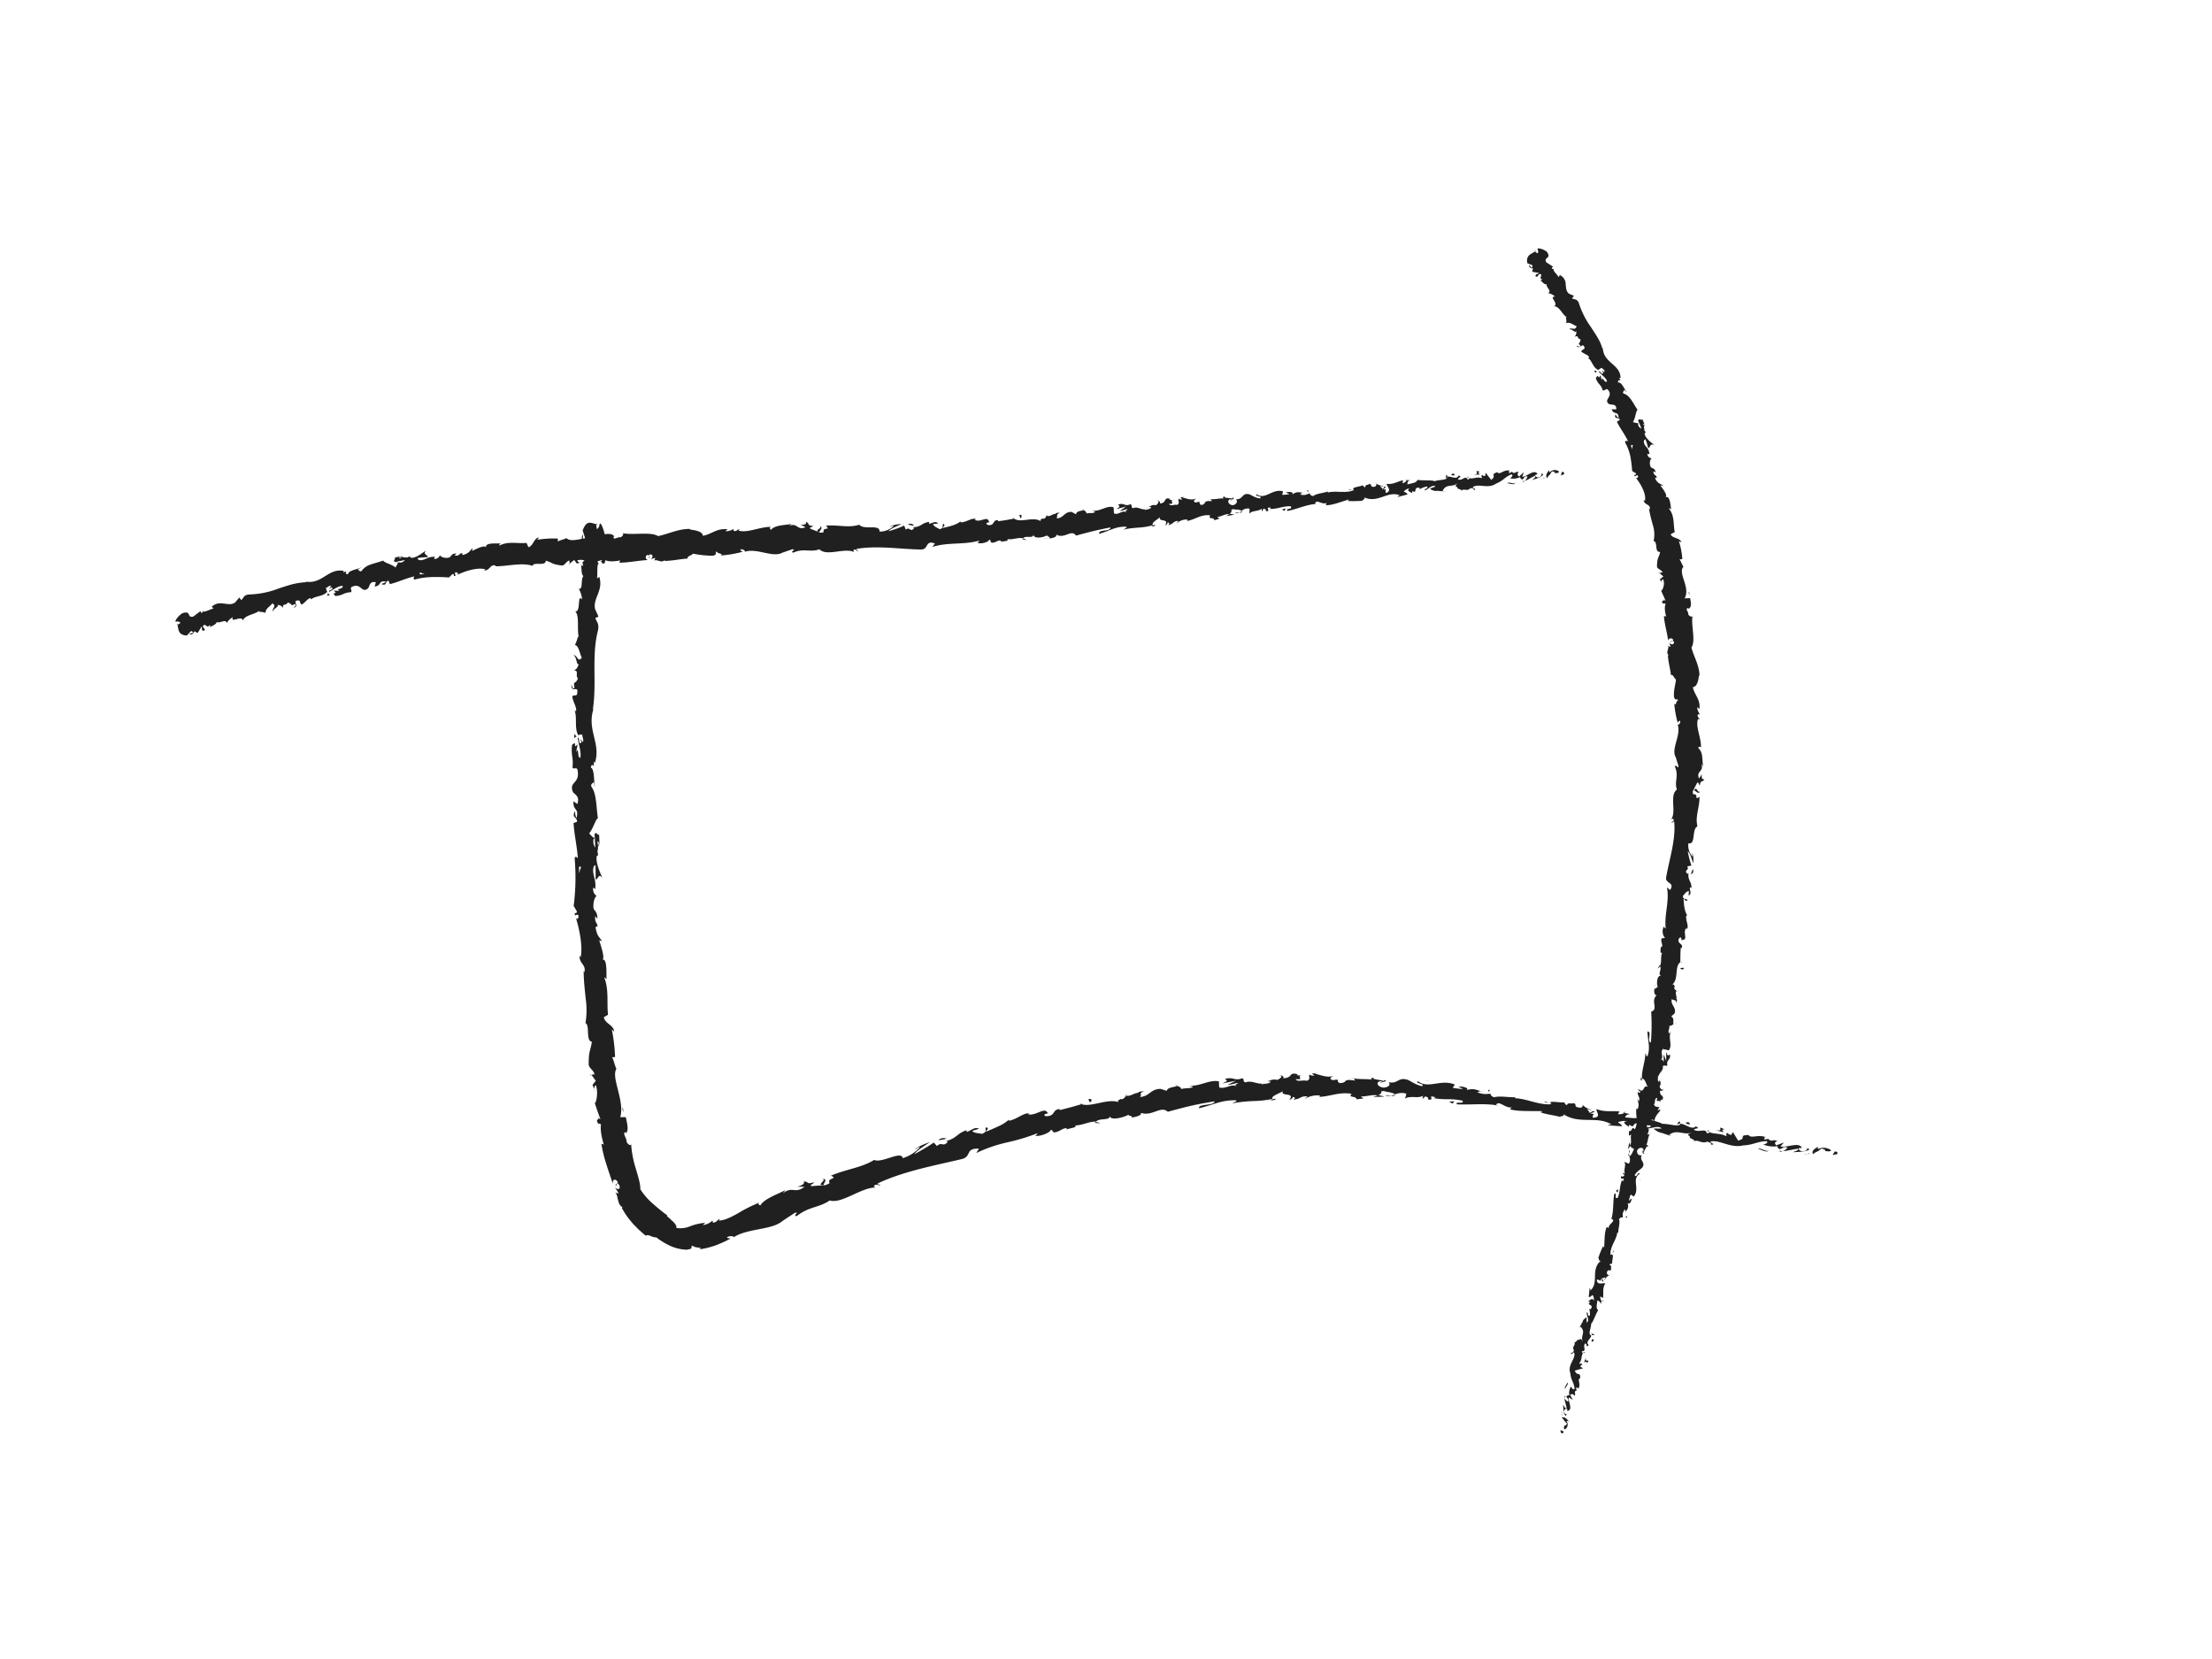 <svg id="Layer_1" data-name="Layer 1" xmlns="http://www.w3.org/2000/svg" viewBox="0 0 640 480"><defs><style>.cls-1{fill:#202020;}</style></defs><path class="cls-1" d="M451.62,414.55c.24.22.83.18.78-.34l-.93-.49Z"/><path class="cls-1" d="M453.91,411.33c-.4-.67-1.15-1.48-2.1-1.22.86.73.45.83,1.49,1.62a.63.63,0,0,1-.78.72c.22.22-.33.78.25,1.13a1.65,1.65,0,0,0,.49-2.38C453.5,411,453.73,411.26,453.91,411.33Z"/><path class="cls-1" d="M466.52,362.62l-.2.28A.72.72,0,0,0,466.52,362.62Z"/><path class="cls-1" d="M475.3,332.61c0,.23,0,.36.12.39C475.41,332.77,475.4,332.58,475.3,332.61Z"/><path class="cls-1" d="M477.66,327.68a1.92,1.92,0,0,0-.14.29C477.63,327.87,477.71,327.77,477.66,327.68Z"/><path class="cls-1" d="M466.52,362.62l.53-.72C466.75,361.76,466.7,362.25,466.52,362.62Z"/><path class="cls-1" d="M452.59,404.05a1.08,1.08,0,0,0,.18.5,3.25,3.25,0,0,1,0-.44Z"/><path class="cls-1" d="M463.68,376.08l-.06.25a2.07,2.07,0,0,0,.34.3Z"/><path class="cls-1" d="M461.26,386.31c.09-.22-.71-.5-1.05-.67a.87.87,0,0,1,.45.64A1.84,1.84,0,0,0,461.26,386.31Z"/><path class="cls-1" d="M456.38,402.3l.06.32C456.42,402.53,456.41,402.4,456.38,402.3Z"/><path class="cls-1" d="M465.82,368.85a.77.77,0,0,0,.31,0A.55.55,0,0,0,465.82,368.85Z"/><path class="cls-1" d="M447.79,84.84l.12-.08C447.81,84.75,447.75,84.77,447.79,84.84Z"/><path class="cls-1" d="M444,72.6l.14.11c.13-.08.27-.17.39-.26Z"/><path class="cls-1" d="M481,318.36l0,0C481,318.68,481,318.53,481,318.36Z"/><path class="cls-1" d="M491.93,228.87c-.77,1-.95-1.68-1.8-.17C490.46,228.57,491.42,230.14,491.93,228.87Z"/><path class="cls-1" d="M452.75,403.8a3.21,3.21,0,0,1,.07-.43A1.11,1.11,0,0,0,452.75,403.8Z"/><path class="cls-1" d="M490.13,228.7h0l-.08.16Z"/><path class="cls-1" d="M485,296.07a1,1,0,0,0-.41.17A.75.75,0,0,0,485,296.07Z"/><path class="cls-1" d="M480.52,312.37l.2-.39A1.31,1.31,0,0,0,480.52,312.37Z"/><path class="cls-1" d="M485.26,287.25c.1-.21.23-.27.17-.59l-.12.07C485.41,286.86,485.44,287,485.26,287.25Z"/><path class="cls-1" d="M486.64,278.26a1.43,1.43,0,0,0-.2.14v.29Z"/><path class="cls-1" d="M461.63,107.93a2.77,2.77,0,0,1,.5-.7C461.65,107.62,460.88,106.54,461.63,107.93Z"/><path class="cls-1" d="M453.06,404.13c-.2-.09-.29-.18-.31-.33,0,.11,0,.21,0,.31A.37.37,0,0,0,453.06,404.13Z"/><path class="cls-1" d="M478.75,285.83l.35-1.39A8.52,8.52,0,0,0,478.75,285.83Z"/><path class="cls-1" d="M480.83,168.68l-.15-.3A.33.33,0,0,0,480.83,168.68Z"/><path class="cls-1" d="M479.62,280.24a2.14,2.14,0,0,0,.7-.71.76.76,0,0,0-.2-.2Z"/><path class="cls-1" d="M462.13,107.23Z"/><path class="cls-1" d="M456.08,99.92c.64,1.17,1.26,0,2,0,1.07,1.25-.35,1-.58,1.78.77.72,2,.94,2.29,1.63-.14.14-.13.3-.41.25,1.25.55,1.43,2.8,3,3.42a.64.64,0,0,1-.18.27,3.6,3.6,0,0,1,1.28-.85c.29.54,1.14.71.59,1.24-.15-.35-.43-.25-.71-.31l.57.44c-.69,1-.71-.63-1.4-.29.85,1,2.27,1.89,2.43,2.87-.84.61-1.3-1.84-1.56-.32l-.3-1.48c-.95,1.7-.29-.85-1.38.82.56,1.85,1.46,1.68,2,3.56.68.17.71-.48,1.39-.31,2,2.11-1.5,3,.53,4.31.83.21,2.1-.1,2,1.48H466.3c.63,1.75,1.95.35,2,2.44-.56-.15-.93-1.21-.95-.9-.34,1.51,1,.58,1.35,1.48l-.88.56c.83,1.81,2.28,3.6,3.21,5.62-.32,0-.75-.26-.87.33a14.52,14.52,0,0,1,1.54,4,37.78,37.78,0,0,1,.53,4.31l1.14.71c.06.23-.25.54-.49.35,0,1.09.55-.12,1,.26.24.55-.25.9-.61.62,1.26,1.53,3.13,4.56,2.66,6.71l-.35-.29c0,1.55,2.17,1.18,1.73,2.76l-.22-.22a47.47,47.47,0,0,0,1.17,4.88,8.9,8.9,0,0,1,.18,4.5c1.34.19.12,3.3,1.9,3.14-.47,2-.89,1.56-.92,4.25.05.71,1.27.83,1.6,1.66l-.91.19,1.15,1-1,.82.37.77c0-.33.29-.76.56-.76.63,1.2-.11,3.19-.57,3.3l1.28,2.86c-.38,0-.59-.49-.9-.85,1.21,1.45-.91.43.19,1.76.18-.23.57,0,.76,0-.45.81-.25,2.48.14,3.68l-.66-.15c.12,2.24.91,4.64,1.22,7.14a.77.77,0,0,1,1.5-.12l-.93.4c.66.41.27-.81,1.13.09,0,1-1,.75-1.42.24l.44,1.11c-.28.1-.46-.16-.83-.19.64.41-.8,2.07.31,2.63l-.29.1c.22,2.5.66,3.61.89,5.65.85,0,.73.78,1.47,1.34-.17,1.54-.75,3.25-.58,5.06.49,1.26.73.34,1.27.89-.77.13-.6,1.94-1.2,1a29.36,29.36,0,0,0,1,5.52c.31-.31.44-.66.71-.49.13.5-.3,1.15-.67,1.09l-.09-.13c1.22,3.09-2.09,7.21-.44,9.65l-.08-.14.8,2.57c-.14,1.18-.56-.71-1.05.16,1.25,2.77-.24,4.36.59,6.65-2.24,1.7-.08,6.26-1.61,8.58l.54-.12c.49.64-.34.73-.48,1.18.42,0,.51-.65.78-.25.46,5.24-1.42,10.7-2.34,16-.33,1.92,2.64,1.35,1.14,3.69l-.92-.79c.82,4-.86,8-.33,12-.2-.25-.5-.3-.45-.67-.81.72-.4,3,.18,3.08-.14.59-.54.07-.89.4-.53.75.64,2.15-.13,2.49-.12.06-.2-.26-.23-.41.27.57-.43,2.45.47,2-.58,1.39,0,2.81-.68,3.88.8.88-.81,2.39.45,2.83-1.32-.31-1.47,2.34-1,3.35-.36-.37-.55.72-1,.27-.15,1-.05,2,.66,2-1.9,1.63.63,4.05-1.6,4.76a64.32,64.32,0,0,1-.08,8.93c-1.3-.35.44-3.07-1-3.21.07,2.71.89,4.44.06,7-.32.64-.5-.49-.68-.76,0,2.71-1.17,5-.93,7.46-.12,0-.2-.31-.25-.57-.06.47-.42,1,.19,1.1l-.07-.48c1-.54,1.44,2.21,1.87,2.39-1.55-1.15-.94,2.19-2.84.48,0,.32.24.76.66.78-.22.42-.48.51-.84,0,0,1.7.73,1.27.39,2.74-.29-.07-.34-.39-.64-.62a3.18,3.18,0,0,1,.25,2.94c-.16-.11-.42,0-.33-.39-.42,2.15.66,4-.47,6.22-1.09-1-.61.69-1.73.55l0,1.34.65-.38c-.29,1.1.27,2.28-.34,3.13l-.24-.93-.32,2.12.71-1.07c.28,1.26,1.41.23.73,1.62,0-.32-.3,1.1-1.09,1.51h0a2.18,2.18,0,0,1-.06,2c-.4.12-1.15-.49-1.42-.41.77.77-.43,2.64.35,3.57a1.1,1.1,0,0,0-.87-.4l.62.64c-.37.45-.51.49-.94.29-.54,1.49,1.51-.12.42,1.54,0-.16-.14-.12-.17-.45-.81,1.74-.5,3.65-1.33,5.23-1.22.19.14-1.54-.93-1.22-.47,2.46-.09,5.36-1,7.62l.25-.4c1.44.76-1.25,1.53-.86,2.92,0-.33-.74-.62-.59-.5-.7,1.53-.55,3.38-.75,5.95l-.31-.42a24.48,24.48,0,0,0-1.36,3.41c.31.41.08,1,.75.78-3.11,2.54-.45,6.34-3.07,8.64.09-.34-.13-.89-.2-.63l-.27,2.49c.72,0,.49-.2,1.14-.57a2.19,2.19,0,0,1,.29,1.76c-.16-1.2-1.07-.28-1.57.09.23,0,.41.2.63.21-1.52.94,1.3.56.05,2.06l-.33-.18c0,.68.33,1.39.06,2.05-.85.09-.19-.77-.82-1-.21,1,1,2.29,0,3-.11-.47,0-1.06-.08-1.53-1.15.73-.95.9-1.27,1.58l0-.06-.82,1.54.35-.36c1.73,1.71-.22,2.58.73,4.53-.89-1.89-.67-.44-1.52-.76-.35.36-.77.94-1,.7.53.94-.87,1.17-.06,2.51-.3,0-.21.83-.89.5,0,1.07.55-.13.89,0,.64,1.78-2,3.44-1.09,6,.17,2.06,1.06,2.61,1.23,4.5-.57.53-1-.69-1-.69a3.29,3.29,0,0,0-.49,2.65c-.22-.23-.47-.07-.84.16-.06.76.95.67.37,1.59a4.06,4.06,0,0,1-1-.94c.13.93.53,1.89.65,2.85-.55.16-.68-.67-1-1,.07,1.07,0,2.75.79,3.18l.39-.62c0,.38-.72.09-.82-.2-.49-1,.47-1.24.77-1.24l.08.68c1.81-.4.13-2.65.46-3.95l1.13.75-.78-1.51c.37-.23,1.09-.3,1.16.37.77-.82-.29-.9.53-1.58.12-.07.17,0,.21.07l-.21-1c.23.23.9,0,.62.53,1-1.49-.43-2.79.62-3.22l0,.15c0-2.34-.86-.4-1.58-2.3l2.44-.69-.85-.41c.08-.22.25-.67.59-.51-.43-1-.42.07-.9-.55,1.06-.94.29-3.17,1.77-3.1-.59-.56-.75.95-1-.35,1.6,0,.05-1.43,1-2.29.71.49.07,1.36,1,.5-1.19-.92.76-1.9.7-2.81-1.06-.3,0-2,0-3.48.33.17,1.24-2.55,2-3.78l.17.08c-1-.53-.45-1.85-.41-2.9a1.22,1.22,0,0,1,1,1.06l.24-.93a1.54,1.54,0,0,1-.35-1.29l.74.44c.28-1.25-.27-2.76.69-4.22-.72-.29-2.41.72-2.45-1.11.42.05,1.12.17,1.17.66,0-.16-.19-.61.06-.86l.49.86c.49-.65-.46-.53-.24-1.1.57.17.53-.32,1-.11,0,.16-.38.44-.22.73a2.79,2.79,0,0,1,1.35-1.48c-.34,0-.77-.21-.71-.71.3-1.26.8-.24,1.29-.88-.31-.41.32-1.09-.53-1.35.11-.36.53-.32.79-.4-.19-.75.74-3-.37-2.56l-.11.15s0-.08,0-.12h0c-.26-2.35,1.72-4.25,1.94-6.44l.28.08c0-1.34.59-2.84.23-3.9.11-.37.77-.73,1.06-.48.06-1-.23-1.21.62-2.46.23,1.1.54-.21.09,1.09.6-1.18,1.13-1.33.72-2.89.61.66,1.19-.68,1.13-1.33l-.76.73a6.91,6.91,0,0,1,.52-1.84l.88.59c1.87-2.24-.74-5.15,1.74-6.57-.49-.86-.84,1.26-1.47.44.44-1.14,2.16-2,2.26-2.37.95-1.48-1-1.88-.22-3.47-.4.13-1.37.09-1.37-1.25.43-1.15,1.82-1.08,1.9-.27,0,.29-.19.4-.3.36,0,.41.05.95.54.58l-.31-.24c.51-.5.89-2.14,1.36-1.61-.11-1-.47-.53-.82.09.88-1.39.6-2.37,1.33-3.85-.26.2-.72.33-.66.08,1-2.19-.4-1.17-.17-2.76.73-.76,1.18.62,1.11-1.05.58-.88,1,0,1.16.46-.33-1.59,1.07-2.57,1.38-3.36l.1.82a3.25,3.25,0,0,1,.13-1.24l-.8.27c.23-.41.32-.79.6-.71-.35-.57-1.23.08-1.65-1,.49-.51,0-1.88,1-1.88-.72,1.79,1,0,.77,1.61a1.89,1.89,0,0,1,.27-1.11c.12-.05.18.1.2.23,1.22-1.6-.86-1.05-.42-2.89.46.35,1.08-.21,1-.54-.17.75-.94.17-1.19-.6.66-1.1,0-1.35.15-2l-.34.66c-.47-.35-.27-.93-.26-1.79.42,0,.12.81.36.56-.72-1.11,1.39-1.88,1-3.29.48-.52,1,.15,1.34-.32-.39-1.58,1-1.42.77-3.05-.79.3-.63.41-1.11-.79v2.58l-.7-1.8c-.16.75.13,1.67-.08,2.1-.42-.88-.26-.76-.92-.52,1.26-.81-.21-2.15.74-3.2l1.73.38c1.14-1.63-.28-3.34.59-5.58l-.44.69c-.63-.44.17-1.45,0-2.25.57.17.87-.26,1.29-.51-.43,0,.34-1.7-.79-2.12l1-.9c.64-1.83-1.28-2.43-.78-4.2.54.65,1.09-.1,1.35,1.19.1-.61.3-1.13-.11-1.21.43-.29-.51-1.8.13-2.27-.21-.29-.81-.47-.66-1.14a.35.35,0,0,1,.29,0c-.29,0-.22-1.12-1-.63,2.13-1.57.64-5.21,2.46-6.6,0-1.35,0-3,.14-4.17.16.1.29,0,.2.26.77-1.59-1.55-1.24-.69-3,1.07-.84.39,1.06.82.51,2,0,0-2.31,1.3-3.44l.08.32c.77-.9-.43-2.46-.13-4a.35.35,0,0,0,.29,0c-.87-1.2-1-3.29-1.08-4.84.71.55.33.74,1.13.53,0-.7-1.25.07-1.34-1.32.46-.4.92-1.35,1.75-1.4l-.08,1.29c1.13-.55.13-1.67.38-2.34l.45.14c0-2-1.12-2.13-.86-4.26l-.37.19c-1.07-1.26.73-.92,0-2.15l1.21-.25a26.33,26.33,0,0,1-1.06-4.17c.83.84,1.16,2.48,1.59,3.52.07-.76.12-2.6-.44-3,.09.31.35.72.15,1a4.92,4.92,0,0,1-1.12-3.78c1.14.21,1.35-.77,1.5-1.93s.21-2.49,1.13-3c-.73-2.74.6-5.34.6-8.5-1.82,1.06,0-.92-1.88-.78-.1-.73-.07-1,.05-1.07l1.12-2.2c.54-.52.4.71.81.65.16-1.61.79-.67,1.29-1.73-.66.21-.94-.57-.67-1.48l-.87,1.28c-.94-2.26,1.57-1.93.63-4.21l.57.72c-.17-.58-.14-1.66-.28-2.73a4,4,0,0,0-1.21-2.7c.21-.2.7-.48.85,0,.16-2.8-1.7-6.15-.83-8.33l.45.19c-.13-.51-.88-.87-.46-1.53.18,0,.46.19.47-.06-.17-.26-.86-1.34-.64-2l.54.56c.44-2.74-1.45-4.1-1.88-6.34,1.3-.07,1.66-2.24,1.75-3.32l.19,0c-.12-3.18-1.58-5.27-2.35-8.12,1.32-2-.13-6.18.31-9.18-.18.48-1,.06-1.22-.43.17-.72-1.15-1.75.06-1.81v.24c1.1-.67.64-2,.48-3.13l-1.6.06c1.8-3.2-2.09-7.28-.32-9.18-.5-.61-.63-1.47-1.18-2.06l.84-.13a21.33,21.33,0,0,0-1-5.18l.7.35c-.23-1.34-2.75-1.15-3.06-2.34l1.16-.64c-.46-2.29,0-4.85-1.72-6.82a.65.65,0,0,1,.71.32c-.25-1.07-.25-4.36-1.83-3.52,1.08-.32-.49-2.38-1.32-3.45l.86,0c-1.34-.73-1.63-.67-2.35-2,0-.36.55-.48.48,0,.07-1.24-1-.64-1-2.13l.67.35c-.29-1.17-.54-1-1.33-1.44-.55-.62-.48-2.25.19-2.65a1.35,1.35,0,0,1-1.28-1.2.48.48,0,0,1,.61.11,3.44,3.44,0,0,0-.93-2.25,2.15,2.15,0,0,1-.66-1.85.64.64,0,0,0,.39-.39,17.59,17.59,0,0,1,.84,2.66c.73-.25.4-1.52,1.77-.89-.91-.8-2.72-2.06-2.81-3.37a1.27,1.27,0,0,1,.19-.25l.13.1a1.07,1.07,0,0,0-.4-.71,3.65,3.65,0,0,0-.14-1.07c.55-.37-.19-1.53-.39-2.15-.77.35-.93-.49-1.31.5,0-.11.14.08.32.47a.72.72,0,0,0,.17.23h-.08c.17.39.38.9.61,1.49-.58-.33-1.1-.71-.91-1.54-.62-.12-1.27-.26-1.58-.36.8-1.25.79-3.09,1.35-3.57-1.22-1.65-2.13-4.19-4.07-4.7-.41-.43.16-.77.31-1.06.27.23.4.6.68.67-.82-.87-1.46-3-2.57-2.79-.11-1.5,1.25.3.3-1.4l.42.1c0-2.1-1.38-3.2-2.67-4.36s-2.53-2.36-2.46-4.78c0,.32,0,.48-.12.62a12.63,12.63,0,0,0-1.49-3.36c-.62-1.06-1.32-2.09-2-3.13a23.62,23.62,0,0,1-3.28-6.59c-.47-1.31-1.15-1.06-2.05-1.45l.6-.74L454,85c-.86-.62-.87-1.65-1-2.7a2.9,2.9,0,0,0-1.71-2.72l-.3.62c-.45-.8-2-2.1-1.36-2.39-.14,0-.69.13-.64-.34l.36-.31-2-1.3c-.77-1.6,1.66-.92.21-3-.71-.65-2.69-1.31-2.73-.82.21.32.35,1,0,1.27l-.7-.53c-1.19.74-2.69,1.12-2.23,3.37l1.53.63-.26.78-.75-.94c-.1.94.6.94,1.2,1.1a1.18,1.18,0,0,0-.24.93l1.91.33c-.34.46-1.24.14-.93,1.07.9.16.61-1.23,1.59-.6-.1.93-.64,1.07.28,1.4a.59.59,0,0,1-.83.14c.78.32,1.28,1.41,2.11,1.27-.11.52.31,1,.57,1.4s.42.82-.15,1.17a3.59,3.59,0,0,1,2,1c-2-.13,1.26,2.12-.33,2.78,1.68,0,2.28,2.34,3.81,3.24-.15,0-.44,0-.45-.2a3.89,3.89,0,0,1,.21,1.88c1.07-.52,2,.55,3,.83-.43,1.53-1.51.13-2.28,1,.79-.53,1.75,1.16,2.25.44-.19,1.07.06.79-.57,1.65,1.35-.6.6.55,1.72.7,0,1.4-1.05.94,0,1.87C457.11,100.68,456.08,99.92,456.08,99.92Zm15.22,27.57h0l-.27-.6Zm.93,2.5a11,11,0,0,0-.37-1.1c.24-.18.56-.19.64.07C472.27,128.89,472.32,129.53,472.23,130Zm3.53-7.35c.26.36.15.56,0,.67a6.43,6.43,0,0,0-.35-.67h-.12A1.17,1.17,0,0,1,475.76,122.64Z"/><path class="cls-1" d="M474.46,122.3s-.09-.07-.12-.14a2.12,2.12,0,0,0-.09.31l.3,0Z"/><path class="cls-1" d="M466.29,363l0-.05a.28.28,0,0,1-.15.08Z"/><polygon class="cls-1" points="479.93 165.84 480.14 165.8 479.92 165.6 479.93 165.84"/><path class="cls-1" d="M459.61,376.49a.4.4,0,0,0-.26.14A.6.6,0,0,0,459.61,376.49Z"/><path class="cls-1" d="M457.85,382.67l-.51.81A4.52,4.52,0,0,0,457.85,382.67Z"/><path class="cls-1" d="M456.29,387.38a1.26,1.26,0,0,0,.34.18h0Z"/><path class="cls-1" d="M474.94,311.51a.61.61,0,0,0,0-.19C474.87,310.85,474.87,311.16,474.94,311.51Z"/><path class="cls-1" d="M471.5,334.52a4.25,4.25,0,0,1-.2-.82C471.13,334.08,471,334.39,471.5,334.52Z"/><path class="cls-1" d="M478.71,286h0l0-.15Z"/><path class="cls-1" d="M471.58,332.66a1.44,1.44,0,0,0-.28,1A2.13,2.13,0,0,0,471.58,332.66Z"/><path class="cls-1" d="M451.82,408.42l-.07.24a.25.25,0,0,1,.13,0Z"/><path class="cls-1" d="M451.88,408.7l.06.28C452,408.86,452,408.76,451.88,408.7Z"/><path class="cls-1" d="M452.06,409.57l-.12-.59C451.9,409.17,451.84,409.41,452.06,409.57Z"/><path class="cls-1" d="M453.28,402l-.29-.13A.72.72,0,0,0,453.28,402Z"/><path class="cls-1" d="M453.54,400c-.15.46-.85,1.06-.78,1.75l.23.11C452.6,401.48,454,400.55,453.54,400Z"/><path class="cls-1" d="M458.9,392.66l-.59,1.56c.38-.22.89-.49.81.25C460.51,392.65,458.31,394.74,458.9,392.66Z"/><path class="cls-1" d="M460.49,387.77c-.06.9.46.1.63.19C461,387.34,460.92,387.19,460.49,387.77Z"/><path class="cls-1" d="M470.07,352l.72.3C470.86,351.56,470.5,352.17,470.07,352Z"/><polygon class="cls-1" points="468.15 344.06 467.51 344.57 468.11 345.07 468.15 344.06"/><polygon class="cls-1" points="474.53 341.44 474.56 341.76 474.58 340.58 474.53 341.44"/><path class="cls-1" d="M487.14,280l-1,.07C486.27,280.52,487.31,280.77,487.14,280Z"/><path class="cls-1" d="M489.31,252.94a1,1,0,0,0,.43-1.49C489.63,252.05,489.21,252.62,489.31,252.94Z"/><polygon class="cls-1" points="488.6 171.61 489 172.1 488.57 171.12 488.6 171.61"/><path class="cls-1" d="M531.5,333.94c.31-.25.17-.84-.65-.77l-.62,1Z"/><path class="cls-1" d="M526.15,331.79c-1,.42-2.14,1.2-1.58,2.15,1-.9,1.21-.49,2.3-1.56.82-.07,1.39.4,1.24.75.3-.24,1.25.29,1.72-.3a3.66,3.66,0,0,0-3.78-.39C525.76,332.21,526.07,332,526.15,331.79Z"/><path class="cls-1" d="M448.16,319.16l.48.2A1.51,1.51,0,0,0,448.16,319.16Z"/><path class="cls-1" d="M399.37,313.25c.38,0,.54-.1.56-.19C399.58,313.11,399.29,313.16,399.37,313.25Z"/><path class="cls-1" d="M391,311.87l.49.08C391.3,311.85,391.11,311.8,391,311.87Z"/><path class="cls-1" d="M448.16,319.16l-1.25-.51C446.77,319,447.54,319,448.16,319.16Z"/><path class="cls-1" d="M515.05,333.28a2.12,2.12,0,0,0,.74-.19c-.23,0-.46,0-.68,0Z"/><path class="cls-1" d="M469.6,321.92l.39.07a2.57,2.57,0,0,0,.4-.35Z"/><path class="cls-1" d="M486,324.47c-.37-.09-.63.72-.83,1.06a1.18,1.18,0,0,1,.9-.44A1.32,1.32,0,0,0,486,324.47Z"/><path class="cls-1" d="M511.7,329.5l.47-.07C512.05,329.46,511.84,329.47,511.7,329.5Z"/><path class="cls-1" d="M457.93,319.76a.75.75,0,0,0-.1-.32A.44.44,0,0,0,457.93,319.76Z"/><path class="cls-1" d="M167.34,170.4c.06,0,.09,0,.15,0S167.35,170.27,167.34,170.4Z"/><path class="cls-1" d="M172.47,151.42l0,.27a3.85,3.85,0,0,0,.47.08Z"/><path class="cls-1" d="M375.54,310.8h.07C376,310.71,375.79,310.73,375.54,310.8Z"/><path class="cls-1" d="M237.85,341.15c1.76.12-2.06,1.85.48,1.75C238,342.68,239.88,340.88,237.85,341.15Z"/><path class="cls-1" d="M514.63,333.13l-.68-.06A2.65,2.65,0,0,0,514.63,333.13Z"/><path class="cls-1" d="M238.33,342.9h0l.26,0Z"/><path class="cls-1" d="M340,313.76a1.13,1.13,0,0,0,.41.33C340.42,314,340.33,313.91,340,313.76Z"/><path class="cls-1" d="M366.53,312.8l-.66-.09A2.51,2.51,0,0,0,366.53,312.8Z"/><path class="cls-1" d="M326.58,316.81a1.64,1.64,0,0,0-1,.08l.16.08A.88.88,0,0,1,326.58,316.81Z"/><path class="cls-1" d="M312.51,319.32a2.68,2.68,0,0,0,.3.12l.43-.14Z"/><path class="cls-1" d="M166.16,213.63a2.25,2.25,0,0,1,.77-.64C166.32,213.19,166.15,211.1,166.16,213.63Z"/><path class="cls-1" d="M515.09,332.81a.56.56,0,0,1-.46.32h.48C515.16,333,515.18,332.89,515.09,332.81Z"/><path class="cls-1" d="M327.05,323.47c-.74.06-1.48.14-2.22.23C325.46,323.67,326.26,323.58,327.05,323.47Z"/><path class="cls-1" d="M172,315.79l-.18-.5A.8.8,0,0,0,172,315.79Z"/><path class="cls-1" d="M318.34,325a3.58,3.58,0,0,0-1.35-.36.75.75,0,0,0-.21.26Z"/><path class="cls-1" d="M166.94,213h0Z"/><path class="cls-1" d="M165.34,198c-.09,2.15,1,1.05,1.68,1.53.23,2.58-.86,1.16-1.45,2,.24,1.61,1.22,2.87,1.14,4.07-.18.08-.25.31-.47,0,.81,1.72-.09,5,1,7a.74.74,0,0,1-.28.25,2.33,2.33,0,0,1,1.52-.27c0,1,.67,1.8-.07,2.15,0-.59-.25-.64-.47-.92l.29,1c-1.06.89-.33-1.38-1.1-1.4.29,2,1.11,4.29.78,5.8-1,.3-.27-3.54-1.21-1.54l.43-2.33c-1.64,1.76.15-1.42-1.61.19-.36,3.08.44,3.46.12,6.53.56.7.84-.22,1.4.48,1,4.37-2.59,3.42-1.26,6.64.67.84,2,1.16,1.28,3.45l-1.15-.78c-.1,3,1.66,1.7.9,4.83-.45-.56-.39-2.35-.53-1.9-.89,2,.67,1.43.67,3l-1,.33c.16,3.18,1,6.67,1.24,10.19-.31-.19-.64-.79-.93,0a64.29,64.29,0,0,1-.28,13.81l.94,1.6c0,.38-.37.72-.56.32-.26,1.69.56.06,1,.85.11.94-.44,1.28-.74.69.93,2.91,2.09,8.29,1.37,11.45l-.31-.58c-.16,2.44,2,2.59,1.39,4.89l-.2-.42c0,2.63.32,5.38.59,8a23.33,23.33,0,0,1-.06,7.11c.68.31.67,1.62.73,2.87s.22,2.44,1.12,2.49c-.47,3.09-.9,2.28-.93,6.56.08,1.13,1.29,1.52,1.71,2.87l-.91.17,1.26,1.73-.93,1.17.44,1.26c0-.53.23-1.17.51-1.13.74,1.95.16,5-.3,5.17.5,1.55,1.05,3.1,1.62,4.64-.39,0-.67-.82-1-1.41,1.41,2.38-.87.64.43,2.82.14-.35.57.07.76.09-.32,1.26.18,3.91.79,5.83l-.7-.25a36.69,36.69,0,0,0,1.34,5.65c.61,1.95,1.3,3.95,2,6-.24-1.55.93-1.56,1.44-.44l-.75.8c.83.54-.09-1.34,1.15-.06.48,1.49-.63,1.4-1.28.65l1.06,1.69c-.23.22-.55-.14-.93-.11.82.49.53,3.59,2.08,4.17l-.2.24a26.42,26.42,0,0,0,1.61,2.57c.55.73,1.09,1.37,1.6,2l1.7,1.73c.65.54,1.27,1.15,2.06,1.76.3-.3.73-.18,1.24,0a4.2,4.2,0,0,0,1.8.48,20.05,20.05,0,0,0,3.86,2.37,12.44,12.44,0,0,0,4.9,1.18c2.43-.37.72-.7,1.76-1.2.09.38,1,.51,1.61.59s1.06.14.23.52a23.68,23.68,0,0,0,4.46-1.06,30.48,30.48,0,0,0,4.62-2.08c-.57-.13-1.13-.07-.95-.42.73-.39,1.85-.33,1.87,0l-.17.15c4.24-2.85,11.43-2.06,14.5-5l-.18.16,3.47-2.28c1.78-.57-.83.95.63.88,3.59-2.82,6.49-2.39,9.52-4.51,3.42,1.08,9.14-3.76,13.17-3.73l-.4-.42c.72-.83,1.21-.13,1.92-.27-.24-.35-1.16-.08-.69-.56,7.46-3.48,16.14-5.09,24.26-7,2.95-.76.84-3.2,4.92-3l-.77,1.26a42.41,42.41,0,0,1,8.88-3.07,60.82,60.82,0,0,0,8.91-2.68c-.3.3-.24.59-.82.72,1.41.42,4.61-1,4.5-1.6.94-.14.33.47,1,.63,1.34.14,2.94-1.63,3.76-1.05.14.1-.3.3-.52.4.74-.5,3.83-.68,2.87-1.33,2.31-.06,4.19-1.23,6.06-1.1,1-1.12,3.91-.23,4.05-1.59.08,1.37,4.1.38,5.42-.47-.41.48,1.3.24.84.88,1.61-.26,3.06-.73,2.67-1.38,3.21,1.16,5.83-2.19,7.8-.3,2.37-.65,4.66-1.26,6.9-1.77s4.44-.88,6.62-1.25c0,1.36-4.82.6-4.49,2,4.07-.94,6.36-2.37,10.51-2.3,1.08.11-.56.63-.9.88a44,44,0,0,1,6-.66,29.3,29.3,0,0,0,5.67-.63c0,.13-.4.28-.77.4.73-.07,1.7.13,1.6-.48l-.71.19c-1.2-.84,2.83-2,2.95-2.46-.59.91.33,1,1.16,1.12s1.56.36.61,1.5c.48-.13,1.07-.43.95-.84.72.11.95.34.24.82,2.6-.38,1.66-1,4-1,0,.3-.48.42-.72.77a7,7,0,0,1,4.4-1c-.12.18.11.41-.49.41,3.43-.06,5.88-1.51,9.65-.9-1.14,1.26,1.28.47,1.45,1.6l2-.26-.8-.58c1.78.09,3.38-.67,4.9-.25l-1.34.41c1.11,0,2.22-.08,3.33-.08-.62-.19-1.24-.34-1.86-.51,1.83-.5-.13-1.44,2.23-1-.49.09,1.78.12,2.67.84h0a4.86,4.86,0,0,1,3.13-.26c.32.38-.36,1.22-.15,1.47.46-.44,1.51-.44,2.58-.45a4.93,4.93,0,0,0,2.77-.41.77.77,0,0,0-.34.91l.78-.69c.81.31.92.44.74.9,2.46.35-.66-1.49,2.22-.62-.23,0-.13.16-.62.24a24.23,24.23,0,0,0,4.29.31,18.61,18.61,0,0,1,4.11.42c.67,1.21-2.39,0-1.58,1.06,3.91.2,8.22-.39,12,.38l-.69-.23c.74-1.5,2.7,1.18,4.7.71-.48.05-.73.78-.58.63,2.54.6,5.31.39,9.29.49l-.54.33c1.46.59,4,.85,5.56,1.3.55-.33,1.48-.11,1-.79,4.67,3.12,9.84.37,14,3.05-.54-.09-1.34.13-.91.21l3.88.27c-.19-.73-.43-.5-1.15-1.16a4.47,4.47,0,0,1,2.63-.3c-1.79.16-.17,1.1.51,1.61-.09-.23.2-.42.18-.65,1.79,1.56.56-1.31,3.15,0l-.21.33a11.44,11.44,0,0,1,3.15-.05c.33.87-1.14.19-1.32.83,1.55.21,3.29-1,4.56,0-.69.11-1.63,0-2.33.07a4.69,4.69,0,0,0,2.7,1.31l-.11,0,2.55.84-.63-.36c2.27-1.76,4,.26,6.83-.69-2.74.89-.54.67-.87,1.54.63.35,1.6.78,1.28,1,1.34-.54,2,.88,3.88.08,0,.31,1.32.23.94.92,1.64,0-.31-.56-.12-.91,2.61-.63,5.67,2,9.44,1.13,3.16-.19,3.84-1.09,6.75-1.25.92.56-.91,1-.91,1a7.86,7.86,0,0,0,4.21.45c-.33.23,0,.47.38.85,1.19,0,.89-1,2.41-.39a4.32,4.32,0,0,1-1.29,1c1.42-.11,2.85-.55,4.32-.7.34.54-.94.7-1.48,1,1.65-.09,4.26-.11,4.82-.88l-1-.37c.59,0,.25.72-.2.83-1.44.52-2-.44-2-.74l1-.11c-.91-1.8-4.15,0-6.21-.38l1-1.15-2.21.81c-.42-.37-.66-1.09.38-1.17-1.41-.77-1.35.31-2.55-.51-.13-.12-.06-.17.08-.21l-1.48.22c.31-.23-.14-.9.72-.63-2.49-1-4.27.43-5.13-.62l.23-.05c-3.63,0-.46.88-3.29,1.6l-1.51-2.48-.47.86c-.36-.09-1.08-.26-.9-.6-1.46.43.18.43-.7.9-1.66-1.05-4.95-.3-5.14-1.81-.74.6,1.62.79-.34,1-.31-1.63-2.23-.06-3.74-1,.62-.73,2.08-.07.57-1-1.18,1.21-3.1-.79-4.5-.74-.23,1.06-3,0-5.38,0,.2-.34-4.21-1.3-6.27-2.05l.1-.17c-.6,1-2.76.44-4.39.4.17-.64.5-.85,1.41-1L470,322a3,3,0,0,1-1.91.35l.52-.75c-2-.29-4.19.27-6.67-.71-.27.74,1.69,2.46-1.12,2.5,0-.42,0-1.14.73-1.19a2.27,2.27,0,0,1-1.33-.05l1.2-.51c-1.12-.5-.71.48-1.63.25.11-.58-.63-.53-.41-1,.24,0,.77.38,1.17.21a5.44,5.44,0,0,1-2.61-1.36c0,.35-.13.79-.92.74-2-.29-.57-.82-1.68-1.32-.55.33-1.77-.3-1.94.57-.59-.1-.63-.53-.82-.8-1.1.22-4.87-.68-3.84.44l.25.11h-.17c-3.54.33-7-1.61-10.44-1.72l.05-.29c-2.07.05-4.53-.45-6.06,0-.6-.08-1.34-.72-1-1-1.58,0-1.8.33-4-.44,1.62-.31-.49-.52,1.64-.17-2-.5-2.38-1.06-4.65-.48.83-.68-1.42-1.12-2.4-1l1.35.69a17.14,17.14,0,0,1-3-.35l.63-.93c-4.05-1.67-7.68,1.37-10.67-.95-1.16.6,2.22.69,1.17,1.42-1.89-.33-3.79-1.85-4.39-1.9-2.6-.71-2.54,1.31-5.26.76.33.38.61,1.35-1.45,1.56-1.9-.21-2.28-1.58-1.06-1.83.46,0,.68.11.65.23.63-.1,1.45-.2.71-.63l-.27.34c-.93-.41-3.58-.45-2.93-1-1.47.29-.65.56.42.78-2.44-.6-3.84-.14-6.37-.58.4.21.76.64.36.62-3.71-.53-1.65.65-4.17.77-1.42-.55.53-1.29-2-.86-1.54-.38-.32-1,.3-1.23-2.32.68-4.33-.51-5.65-.6l1.22-.3a8.59,8.59,0,0,1-1.94.19l.7.7c-.72-.11-1.32-.11-1.31-.4-.74.48.57,1.17-.88,1.84-1-.35-2.89.43-3.24-.5,3,.26-.35-.95,2.19-1.14a4.72,4.72,0,0,1-1.81,0c-.11-.1.1-.2.29-.25-2.9-.79-1.3,1.07-4.27,1.13.36-.55-.72-1-1.21-.84,1.21,0,.61.86-.47,1.32-1.93-.34-2.06.39-3.06.39l1.15.14c-.37.55-1.32.52-2.63.75-.14-.41,1.18-.34.7-.5-1.42,1-3.37-.84-5.39-.05-1-.29-.15-1-1-1.18-2.25.85-2.55-.55-4.93.19.76.66.86.48-.79,1.29l3.94-.78-2.47,1.22c1.2-.07,2.49-.62,3.22-.55-1.17.66-1.06.48-.45,1-1.71-.95-3.19.84-5.13.27l-.1-1.77c-2.92-.52-5,1.39-8.71,1.3l1.22.19c-.42.74-2.27.32-3.42.77,0-.61-.73-.73-1.28-1,.11.43-2.71.29-2.9,1.5l-1.74-.57c-3,0-3.16,2.15-6,2.35.76-.76-.6-1,1.25-1.72-1,.13-1.83.15-1.78.56-.62-.28-2.52,1.18-3.48.76-.36.32-.39.93-1.46,1.07-.14-.09,0-.28,0-.28,0,.28-1.6.68-.56,1.16-3.22-1.3-8.11,1.52-10.91.52-2,.61-4.46,1.29-6.31,1.72.08-.2-.06-.29.31-.31-2.68,0-1.21,2-4.24,2.08-1.7-.59,1.42-.85.42-1-.84-1.8-3.45,1.07-5.68.41l.45-.22c-1.65-.29-3.46,1.65-5.92,2.13,0,0,.07-.2-.06-.29a11.33,11.33,0,0,1-3,1.89c-1.22.58-2.53,1.12-3.65,1.58.51-.94.94-.69.29-1.31-1,.41.64,1.11-1.37,1.91-.79-.21-2.38-.13-2.81-.87l1.94-.6c-1.3-.74-2.53.76-3.61.88V327c-3,1.06-2.64,2.22-5.87,3.14l.44.23c-1.39,1.66-1.66-.17-3.14,1.21l-.9-1a60.34,60.34,0,0,1-5.62,3.35c.87-1.24,3.13-2.48,4.46-3.47-1.15.37-3.85,1.39-4.24,2.15.42-.27.9-.74,1.41-.72a10.85,10.85,0,0,1-5,3.2c-.38-2.31-6.05,1.56-8.28.51-3.66,2.28-8,2.64-12.5,4.56,2.28,1-1.31.57-.36,2.17-1,.53-1.43.66-1.57.59l-3.63.25c-1-.19.86-.77.62-1.12-2.38.8-1.27-.33-3-.17.56.48-.46,1.19-1.87,1.49l2.17,0c-2.88,2.2-3.37-.31-6.28,1.89l.82-1c-1.56,1-6.19,2.46-7.29,4.48-.37-.08-.95-.39-.26-.81a39.74,39.74,0,0,0-6.13,3.05c-2,1.12-3.92,2.1-5.58,2.18l.15-.53c-.67.37-1,1.23-2,1.07,0-.19.15-.51-.18-.44a4.85,4.85,0,0,1-2.66,1.2l.68-.66a15.4,15.4,0,0,0-4.37,1,7.25,7.25,0,0,1-4,.48,1.08,1.08,0,0,0-.18-.91,4.52,4.52,0,0,0-.76-.92,4.81,4.81,0,0,0-.48-.42l-.46-.46c-.31-.3-.63-.5-.84-.76l.15-.13c-1.46-1.08-2.75-2.13-4.08-3.3a19.15,19.15,0,0,1-3.76-4.31c.06-1.48-.61-3.57-1.29-5.92a30.4,30.4,0,0,1-1.37-7.16c-.09.7-1,.11-1.31-.66.07-1.08-1.44-2.68-.22-2.75l0,.37c1-1,.3-3.07,0-4.73h-1.61c.68-2.37,0-5.19-.64-7.76s-1.3-4.91-.47-6.25c-.54-1-.71-2.31-1.24-3.31l.85-.06a50.05,50.05,0,0,0-.94-8l.7.66c-.19-2-2.71-2.3-3-4.2l1.2-.7c-.4-3.59.3-7.3-1.09-10.76a.77.77,0,0,1,.66.7c-.11-1.7.32-6.6-1.36-5.86.56-.06.51-1,.24-2.14s-.7-2.53-1-3.49l.85.25c-1.16-1.57-1.46-1.61-1.89-3.89.08-.55.64-.51.47.22.33-1.83-.87-1.37-.56-3.59l.58.79a3.24,3.24,0,0,0-1-2.71c-.38-1.16.07-3.55.81-3.86a2.42,2.42,0,0,1-1-2.34c.28-.16.48.23.57.43.44-3.14-1.15-4.61-.37-6.79a.6.6,0,0,0,.49-.37c0,2.48.05,4.48,0,4.29.77,0,.83-2,1.95-.47-.64-1.58-1.94-4.3-1.63-6.26a1.15,1.15,0,0,1,.27-.27l.09.2a2.63,2.63,0,0,0-.15-1.23,7.61,7.61,0,0,0,.19-1.62c.64-.24.29-2.3.32-3.3-.85.09-.72-1.22-1.41,0,.07-.16.1.19.15.85a1.44,1.44,0,0,0,.1.42l-.08-.06c0,.65.07,1.51.11,2.48a2.86,2.86,0,0,1-.38-2.71,17.49,17.49,0,0,1-1.38-1.39c1.17-1.38,1.8-4,2.52-4.4-.49-3.05-.35-7.18-1.9-9.12-.2-.87.46-1,.71-1.32.16.51.13,1.1.35,1.38-.39-1.74-.11-5.15-1.21-5.58.52-2.19,1,1.24.85-1.77l.34.41c1.87-5.88-2.67-9.69-.2-16.21-.16.45-.23.68-.41.77,1.21-7.46-.43-15.48,1.48-22.8.41-2.09-.29-2.35-.76-3.66l.92-.41-1-2.24c-.63-3.15,2.48-5.28,1.23-9.28l-.64.47c.19-1.41-.14-4.49.55-4.22-.1-.15-.61-.5-.26-1l.47,0-.63-3.52c.48-2.67,1.86.52,2.15-3.41-.11-1.47-1.17-4.23-1.51-3.69-.06.58-.37,1.49-.85,1.51l-.18-1.35c-1.38-.32-2.76-1.42-3.9,1.81l.74,2.33-.72.71.06-1.93c-.69,1.06-.17,1.78.18,2.57a1.49,1.49,0,0,0-.79.92l1.21,2.32c-.56.24-1-1.07-1.41.43.57,1.08,1.28-.95,1.6.81-.69,1.06-1.19.72-.71,2-.37.16-.59-.12-.72-.64.37,1.17,0,3,.75,3.66-.84,1.1,0,3.87-1.3,3.7a7.53,7.53,0,0,1,.94,3.11c-1.5-2-.28,3.93-2,3.35,1.36,1.48.41,5.16,1.08,7.71-.1-.14-.32-.43-.24-.65a9.41,9.41,0,0,1-.93,2.71c1.17.23,1.35,2.45,2,3.67-1.2,1.69-1.34-1.11-2.45-.61,1,0,.84,3.06,1.65,2.5-.75,1.3-.38,1.13-1.38,1.78,1.46.28.2,1.24,1.06,2.38-.79,1.9-1.4.45-1,2.58C165.8,199.93,165.34,198,165.34,198Zm2.09,50.4h0l-.07-1Zm.11,4.23c0-.52,0-1.16,0-1.84.29-.15.59,0,.58.42C167.92,251,167.77,252,167.54,252.66Zm5.65-9c.13.66,0,.89-.2,1,0-.31-.06-.68-.12-1.16l-.11-.08A1,1,0,0,1,173.19,243.62Z"/><path class="cls-1" d="M172.06,242.44a1.76,1.76,0,0,1-.07-.27,2.87,2.87,0,0,0-.18.4l.27.23Z"/><path class="cls-1" d="M448.73,319.39l-.09,0a.63.63,0,0,1,.17.15C448.75,319.46,448.76,319.43,448.73,319.39Z"/><polygon class="cls-1" points="170.82 311.17 171.03 311.13 170.79 310.79 170.82 311.17"/><path class="cls-1" d="M471.17,326.08a.53.53,0,0,0,.26.26C471.43,326.28,471.31,326.19,471.17,326.08Z"/><path class="cls-1" d="M481.05,327.92l1.35.52A10.84,10.84,0,0,0,481.05,327.92Z"/><path class="cls-1" d="M488.62,329.55a1,1,0,0,0,.2-.34h0Z"/><path class="cls-1" d="M367.31,318.41l-.29,0C366.34,318.66,366.8,318.57,367.31,318.41Z"/><path class="cls-1" d="M403.59,316.7a8.8,8.8,0,0,1-1.19.33C403,317.13,403.54,317.18,403.59,316.7Z"/><path class="cls-1" d="M327.29,323.45v0l-.25,0Z"/><path class="cls-1" d="M400.71,316.91a3.45,3.45,0,0,0,1.69.12A5.07,5.07,0,0,0,400.71,316.91Z"/><path class="cls-1" d="M522,334l.37.06a.19.19,0,0,1,0-.13Z"/><path class="cls-1" d="M522.37,333.9l.43-.07C522.61,333.82,522.44,333.81,522.37,333.9Z"/><path class="cls-1" d="M523.68,333.69l-.88.14C523.1,333.86,523.47,333.92,523.68,333.69Z"/><path class="cls-1" d="M511.74,332.63l-.15.29A.5.5,0,0,0,511.74,332.63Z"/><path class="cls-1" d="M508.63,332.37c.73.16,1.78.87,2.84.78l.12-.23C511.05,333.33,509.39,332,508.63,332.37Z"/><path class="cls-1" d="M496.26,327l2.53.6c-.4-.39-.93-.9.25-.82C495.94,325.32,499.6,327.54,496.26,327Z"/><path class="cls-1" d="M488.37,325.29c1.4.06.06-.47.16-.65C487.61,324.8,487.39,324.84,488.37,325.29Z"/><path class="cls-1" d="M430.77,316.08l.24-.74C429.92,315.31,431,315.63,430.77,316.08Z"/><polygon class="cls-1" points="419.25 318.72 420.24 319.31 420.81 318.66 419.25 318.72"/><polygon class="cls-1" points="413.19 312.68 413.68 312.61 411.85 312.73 413.19 312.68"/><path class="cls-1" d="M314.87,318.09l.49.86C316.05,318.65,316,317.57,314.87,318.09Z"/><path class="cls-1" d="M273.86,329.46a2.21,2.21,0,0,0-2.39.43A14.83,14.83,0,0,0,273.86,329.46Z"/><polygon class="cls-1" points="180.1 321.01 180.57 321.78 180.02 320.27 180.1 321.01"/><path class="cls-1" d="M452.49,137.22a.46.46,0,0,0-.6-.65l-.27,1Z"/><path class="cls-1" d="M448.32,136c-.62.57-1.29,1.52-.72,2.36.54-1,.76-.67,1.33-1.9.57-.19,1.06.18,1,.55.17-.28.93.09,1.16-.57a2,2,0,0,0-2.74.22C448.12,136.42,448.29,136.14,448.32,136Z"/><path class="cls-1" d="M391.23,141.7l.38.08A.74.74,0,0,0,391.23,141.7Z"/><path class="cls-1" d="M355.86,145c.27-.05.37-.16.38-.25C356,144.81,355.79,144.89,355.86,145Z"/><path class="cls-1" d="M349.72,144.47l.36,0C349.94,144.43,349.8,144.39,349.72,144.47Z"/><path class="cls-1" d="M391.23,141.7l-1-.2C390.23,141.83,390.77,141.68,391.23,141.7Z"/><path class="cls-1" d="M440.81,139.41a1.22,1.22,0,0,0,.47-.33,3.66,3.66,0,0,1-.46.18C440.82,139.31,440.81,139.36,440.81,139.41Z"/><path class="cls-1" d="M406.69,139.05l.28,0a2.43,2.43,0,0,0,.19-.43Z"/><path class="cls-1" d="M418.59,137.41c-.28,0-.26.85-.32,1.22a.91.91,0,0,1,.51-.64A1.49,1.49,0,0,0,418.59,137.41Z"/><path class="cls-1" d="M437.67,136.4l.32-.16C437.91,136.28,437.77,136.34,437.67,136.4Z"/><path class="cls-1" d="M398.13,139.91a1,1,0,0,0-.14-.29A.49.49,0,0,0,398.13,139.91Z"/><path class="cls-1" d="M65.64,180.38c0-.06,0-.09,0-.14S65.55,180.4,65.64,180.38Z"/><path class="cls-1" d="M51.18,180.87l.17-.1a3.09,3.09,0,0,0-.13-.46Z"/><path class="cls-1" d="M338.58,144.45h.05C338.91,144.34,338.75,144.37,338.58,144.45Z"/><path class="cls-1" d="M237.09,152.22c1.19.69-1.82,1.06-.05,1.81C236.86,153.71,238.55,152.64,237.09,152.22Z"/><path class="cls-1" d="M440.48,139.35a4,4,0,0,1-.48.07A1.18,1.18,0,0,0,440.48,139.35Z"/><path class="cls-1" d="M237,154h0l.18.07Z"/><path class="cls-1" d="M313.17,147.17a1.07,1.07,0,0,0,.29.34C313.45,147.43,313.38,147.33,313.17,147.17Z"/><path class="cls-1" d="M332.25,146.74l-.48-.07A1.27,1.27,0,0,0,332.25,146.74Z"/><path class="cls-1" d="M303.41,149.14c-.26,0-.35-.15-.69,0a.48.48,0,0,0,.11.09A.49.49,0,0,1,303.41,149.14Z"/><path class="cls-1" d="M293.15,149.91a1.49,1.49,0,0,0,.2.15l.32-.06Z"/><path class="cls-1" d="M95.47,172.17a2.42,2.42,0,0,1-.61-.63C95.13,172.09,93.72,172.63,95.47,172.17Z"/><path class="cls-1" d="M440.74,139a.46.46,0,0,1-.26.4l.34-.09A.34.34,0,0,0,440.74,139Z"/><path class="cls-1" d="M303.51,155.81h-1.65A10,10,0,0,0,303.51,155.81Z"/><path class="cls-1" d="M168.22,162.64l-.37.13A.44.44,0,0,0,168.22,162.64Z"/><path class="cls-1" d="M297,156.29a2.23,2.23,0,0,0-1-.51.81.81,0,0,0-.17.23Z"/><path class="cls-1" d="M94.85,171.53h0Z"/><path class="cls-1" d="M84.9,175.85c1.49-.36.44-1.24.61-1.93,1.73-.71,1,.6,1.77,1,1-.54,1.68-1.72,2.53-1.87.1.16.28.19.14.46,1-1.13,3.51-.84,4.66-2.23a.53.53,0,0,1,.24.23,3.15,3.15,0,0,1-.53-1.44c.68-.17,1.12-1,1.52-.32-.42.07-.39.37-.54.63l.65-.46c.85.87-.9.57-.74,1.32,1.31-.66,2.77-1.79,3.9-1.71.42.95-2.43.81-.83,1.43l-1.73-.07c1.59,1.33-1,.09.48,1.55,2.23-.13,2.32-1,4.54-1.1.38-.65-.32-.79.06-1.44,2.9-1.6,2.9,2.05,4.91.28.47-.77.46-2.12,2.21-1.71l-.36,1.23c2.13-.23.93-1.83,3.28-1.43-.32.51-1.6.65-1.26.73,1.59.67.9-.81,2-1l.39,1c2.23-.51,4.59-1.67,7.07-2.23-.1.32-.48.69.15.92,3.09-.94,6.76-.8,9.88-.62l1.05-1c.28,0,.56.34.28.54,1.23.2,0-.56.53-1,.67-.14.95.4.56.71,2-1,5.8-2.28,8.12-1.6l-.4.31c1.76.16,1.76-2,3.45-1.36l-.29.18c3.79,0,7.88-1.18,10.86-.13.44-1.31,3.77.27,3.87-1.51,2.22.7,1.63,1.06,4.7,1.41.81,0,1.12-1.2,2.11-1.46l.09.92,1.29-1.07.8,1.05.92-.29c-.38,0-.82-.37-.78-.63,1.43-.52,3.62.4,3.68.87l3.42-1c0,.38-.62.54-1.07.81,1.79-1.07.4.95,2,0-.24-.19.09-.56.12-.74.88.49,2.8.37,4.22.06l-.24.66c2.59,0,5.42-.62,8.31-.77a.76.76,0,0,1,0-1.51l.39,1c.51-.63-.91-.32.18-1.12,1.09.05.78,1.07.18,1.42l1.3-.41c.09.29-.21.46-.27.83.51-.63,2.32.87,3-.22l.09.29c2.89-.14,4.19-.54,6.55-.7,0-.85.93-.71,1.6-1.42a29.61,29.61,0,0,0,5.8.6c1.45-.49.39-.74,1-1.27.14.76,2.23.6,1.17,1.2a33.87,33.87,0,0,0,6.35-1.06c-.36-.3-.76-.42-.57-.69.57-.15,1.33.26,1.26.63l-.15.09c3.52-1.31,8.33,1.88,11.1.15l-.15.08,2.9-1c1.37.07-.78.62.24,1,3.12-1.43,5,0,7.61-1,2.14,2.17,7.18-.52,10,.79l-.18-.53c.68-.56.87.26,1.4.36-.1-.41-.8-.44-.37-.75,6-1,12.4.1,18.57.2,2.26,0,1.11-2.83,4-1.74l-.74,1c4.46-1.46,9.27-.54,13.63-1.86-.24.25-.23.54-.66.57,1,.65,3.46-.2,3.44-.79.69,0,.19.52.64.79,1,.36,2.29-1.08,2.84-.4.09.11-.25.25-.41.32.58-.39,2.85-.12,2.21-.9,1.69.27,3.15-.61,4.51-.21.8-1,2.88.23,3.06-1.1,0,1.36,3,.87,4,.16-.32.44.95.36.58.95,1.2-.11,2.28-.45,2-1.13,2.34,1.44,4.34-1.66,5.75.32,3.51-1,6.76-1.77,9.93-2.37,0,1.36-3.52.44-3.27,1.85,3-.82,4.65-2.13,7.69-2.06.79.12-.39.62-.64.87,3-.81,5.88-.37,8.52-1.36,0,.13-.28.29-.54.42.52-.1,1.25.08,1.13-.53l-.5.22c-.93-.81,2-2.05,2-2.53-.75,1.84,2.7.2,1.47,2.54.34-.14.75-.47.64-.88.53.08.71.3.23.81,1.87-.5,1.14-1.09,2.86-1.24,0,.3-.31.45-.46.81a4,4,0,0,1,3.13-1.2c-.07.19.12.4-.32.44,2.5-.32,4.12-2,6.92-1.66-.68,1.37,1,.33,1.23,1.43l1.45-.47-.65-.49c1.3-.1,2.36-1,3.51-.77l-.92.55,2.4-.45-1.41-.29c1.25-.7-.28-1.39,1.47-1.25-.34.15,1.29-.12,2,.47h0a2.71,2.71,0,0,1,2.21-.68c.28.33-.08,1.25.11,1.47.53-1,3-.57,3.69-1.65a1,1,0,0,0-.09,1l.45-.81c.62.18.72.29.68.76,1.81,0-.72-1.35,1.48-1-.16.07-.07.18-.41.33,2.18.09,4.1-.91,6.11-.76.7,1.06-1.7.47-.93,1.34,2.82-.51,5.74-2,8.52-2l-.53-.06c.21-1.63,2.14.55,3.45-.34-.33.15-.35.92-.28.74,1.92,0,3.81-.83,6.6-1.66l-.3.45a32.33,32.33,0,0,0,4.16-.08c.31-.45,1-.46.52-1,4,1.9,6.89-2.07,10.4-.54-.39.05-.89.47-.58.43l2.75-.71c-.31-.67-.42-.38-1.07-.84a2.69,2.69,0,0,1,1.74-.95c-1.2.61.15,1.11.74,1.42-.12-.2,0-.45,0-.66,1.6,1.05.07-1.41,2.16-.83l-.06.37a6.33,6.33,0,0,1,2.16-.83c.44.75-.74.47-.71,1.13,1.12-.19,2-1.79,3.15-1.13-.45.28-1.14.38-1.59.66A2.72,2.72,0,0,0,416,142h-.08l2,.18-.52-.19c1.15-2.26,2.83-.75,4.55-2.35-1.68,1.52-.21.78-.23,1.7.52.19,1.29.38,1.11.66.81-.85,1.58.38,2.71-.85.09.29,1-.1.86.66,1.13-.39-.35-.47-.3-.85,1.67-1.23,4.39.64,6.8-1.06,2.16-.86,2.44-1.89,4.44-2.66.76.37-.43,1.13-.43,1.13a4.18,4.18,0,0,0,3-.39c-.18.28.07.47.44.75.84-.2.42-1.14,1.6-.87a3.76,3.76,0,0,1-.69,1.28c1-.4,1.89-1.08,2.89-1.49.35.47-.52.86-.84,1.24,1.13-.39,3-.88,3.21-1.73l-.79-.18c.42-.1.32.65,0,.84a.93.93,0,0,1-1.58-.36l.72-.29c-1-1.59-2.94.69-4.44.8l.45-1.32-1.39,1.24c-.36-.28-.68-.94,0-1.23-1.15-.46-.89.57-1.9,0-.11-.1-.07-.16,0-.22l-1,.5c.17-.28-.29-.85.37-.75-2-.47-2.89,1.33-3.72.48l.14-.09c-2.54.76-.12.94-1.93,2.26l-1.61-2.06-.14.94c-.27,0-.81,0-.76-.37-.91.76.22.37-.28,1-1.4-.66-3.51.86-4-.55-.37.75,1.31.37,0,1-.59-1.51-1.56.47-2.83-.09.26-.85,1.43-.57.16-1.14-.54,1.45-2.33,0-3.3.39.1,1.08-2.1.72-3.72,1.3.06-.38-3.22-.19-4.82-.4l0-.19c-.16,1.13-1.79,1.12-2.93,1.49a1.21,1.21,0,0,1,.74-1.31L407,139a1.83,1.83,0,0,1-1.23.82l.18-.85c-1.46.22-2.83,1.32-4.77,1,0,.77,1.75,1.94-.18,2.69-.12-.4-.28-1.1.22-1.33-.16.07-.56.42-.93.28l.71-.79c-.89-.2-.38.63-1.07.65-.06-.59-.55-.35-.51-.83.17-.08.62.17.86-.1a3.29,3.29,0,0,1-2.12-.65.66.66,0,0,1-.46.93c-1.46.22-.59-.65-1.47-.85-.31.45-1.29.13-1.21,1-.43,0-.56-.36-.75-.58-.71.48-3.52.52-2.56,1.36l.2,0-.12,0h0c-2.38,1.16-5.2.1-7.62.76l0-.3c-1.43.5-3.25.56-4.23,1.31-.43,0-1.08-.43-.93-.8-1.1.34-1.19.69-2.87.38,1.08-.64-.44-.41,1.12-.5-1.49-.1-1.87-.53-3.35.45.45-.82-1.2-.83-1.87-.53l1.08.42a8.59,8.59,0,0,1-2.15.22l.26-1c-3.11-.9-5.16,2.61-7.65.83-.72.77,1.67.32,1.05,1.2-1.39,0-3-1.27-3.39-1.22-1.94-.36-1.61,1.63-3.62,1.46.29.32.62,1.25-.82,1.73-1.39,0-1.84-1.32-1-1.69.33-.07.5,0,.5.15.43-.17,1-.38.41-.71l-.14.37c-.72-.29-2.61-.07-2.22-.69-1,.44-.39.62.4.73-1.81-.34-2.76.25-4.61.09.31.16.62.55.33.58-2.71-.18-1.11.78-2.9,1.12-1.07-.44.25-1.33-1.53-.7-1.14-.26-.32-.92.09-1.25-1.59.85-3.13-.15-4.09-.19l.84-.36a4.27,4.27,0,0,1-1.36.29l.56.66c-.52-.08-1,0-1-.34-.49.52.51,1.15-.48,1.88-.71-.3-2,.57-2.36-.34,2.17.12-.33-.93,1.47-1.25a2.4,2.4,0,0,1-1.29.11c-.09-.1.06-.21.19-.27-2.13-.66-.84,1.15-3,1.32.23-.55-.58-1-.92-.81.86-.07.49.84-.26,1.32-1.4-.29-1.45.45-2.17.46l.83.12c-.23.56-.92.55-1.86.81-.11-.41.84-.37.49-.52-1,1-2.48-.75-3.9,0-.71-.3-.15-1-.77-1.18-1.59.83-1.85-.57-3.54.15.56.67.63.48-.53,1.28l2.81-.74L324,147.85c.86-.06,1.78-.6,2.31-.53-.83.66-.75.47-.29,1-1.27-1-2.28.83-3.71.22l-.11-1.77c-2.11-.61-3.56,1.23-6.26,1l.88.24c-.3.73-1.64.23-2.47.58,0-.6-.53-.77-.93-1.11.08.44-1.95.12-2.1,1.32l-1.25-.68c-2.17-.15-2.32,1.88-4.4,1.84.57-.69-.4-1,1-1.6-.69,0-1.32,0-1.3.4-.43-.34-1.85,1-2.53.43-.27.28-.32.91-1.1.92a.33.33,0,0,1,0-.29c0,.29-1.18.48-.45,1.09-2.27-1.69-5.94.57-7.91-.88a47.18,47.18,0,0,1-4.66.78c.08-.19,0-.3.25-.25-1.93-.42-1,1.77-3.23,1.3-1.17-.88,1.1-.59.39-.9-.43-1.93-2.57.44-4.1-.6l.35-.14c-1.15-.58-2.65.92-4.47.91a.36.36,0,0,0,0-.3c-1.17,1.08-3.49,1.55-5.21,1.94.49-.8.76-.45.38-1.21-.77.16.31,1.23-1.23,1.55-.53-.39-1.68-.68-1.88-1.5l1.47-.14c-.82-1-1.9.16-2.68,0l.07-.47c-2.24.29-2.2,1.47-4.62,1.54l.27.33c-1.25,1.25-1.15-.58-2.41.36l-.47-1.16a29.43,29.43,0,0,1-4.54,1.63c.84-.93,2.64-1.48,3.74-2.07-.86,0-2.93.26-3.34.87.34-.14.76-.45,1.11-.29a5.94,5.94,0,0,1-4.1,1.6c.18-2.31-4.51-.32-5.86-2-3,1-6.05,0-9.59.26,1.34,1.72-1,.11-.73,1.93-.82.16-1.14.14-1.22,0l-2.55-1c-.62-.5.76-.44.67-.84-1.82-.06-.8-.75-2-1.18.28.65-.58,1-1.63.77l1.5.78c-2.49,1.09-2.26-1.44-4.76-.36l.77-.61c-1.29.4-4.82.21-6,1.74-.24-.21-.57-.69,0-.85-3.14-.08-6.89,1.87-9.36,1.07l.21-.46c-.58.16-1,.89-1.73.47,0-.19.22-.46,0-.47a3.78,3.78,0,0,1-2.31.63l.64-.53c-3.08-.45-4.63,1.44-7.18,1.86,0-1.32-2.47-1.64-3.68-1.8l0-.19c-3.57,0-6,1.4-9.26,2.08-2.12-1.34-7-.22-10.3-.84.51.21,0,1-.6,1.2-.79-.22-2.08,1-2-.18h.27c-.65-1.16-2.22-.74-3.46-.69l-.1,1.6c-3.4-2.08-8.43,1.39-10.35-.52-.75.46-1.72.53-2.46,1l0-.85a28,28,0,0,0-5.94.35l.5-.65c-1.52.07-1.7,2.58-3.09,2.77l-.53-1.22c-2.63.27-5.4-.59-7.89.81a.65.65,0,0,1,.48-.66c-1.24.08-4.89-.37-4.25,1.32-.15-1.12-2.73.2-4.09.86l.12-.85c-1.07,1.2-1.08,1.49-2.71,2-.41-.07-.43-.63.12-.48-1.37-.28-.93.91-2.58.65l.53-.6c-1.37.09-1.23.36-1.9,1.07-.8.45-2.59.15-2.89-.58a1.57,1.57,0,0,1-1.61,1.09c-.14-.27.12-.48.26-.59-2.35-.25-3.24,1.43-4.91.83a.63.63,0,0,0-.33-.46,20.79,20.79,0,0,1,3.13-.3c-.11-.76-1.58-.7-.57-1.91-1.09.73-2.91,2.26-4.38,2.1a1.06,1.06,0,0,1-.23-.24l.13-.11a1.28,1.28,0,0,0-.87.27,4.13,4.13,0,0,0-1.21,0c-.27-.61-1.72-.07-2.45,0,.19.82-.78.84.22,1.38-.12,0,.12-.12.6-.23a1,1,0,0,0,.29-.14l0,.08,1.79-.35a1.65,1.65,0,0,1-1.92.64,16,16,0,0,1-.79,1.51c-1.17-1-3.18-1.32-3.57-2-1.07.42-2.36.7-3.52,1.11a5.11,5.11,0,0,0-2.73,1.91c-.59.32-.8-.31-1.08-.51.33-.22.77-.28.92-.54-1.18.64-3.68.86-3.76,2-1.67-.19.69-1.17-1.44-.58l.23-.39c-4.64-.95-6.31,4.21-11.48,3,.36.06.53.08.64.25a22.17,22.17,0,0,0-4.12.62c-1.35.36-2.69.82-4,1.25A25.69,25.69,0,0,1,72.09,172c-1.56.13-1.52.86-2.27,1.65l-.57-.78L68,174.33c-1.94,1.39-4.43-1-6.75,1.24l.54.46c-1,.23-3,1.41-3,.69-.07.14-.12.71-.61.54l-.18-.44-2.13,1.6c-2,.32-.33-1.87-3.09-1-.95.53-2.41,2.3-1.91,2.46.41-.12,1.14-.08,1.33.36l-.83.55c.31,1.36.12,2.94,2.68,3.09l1.26-1.34L56,183l-1.3.49c1,.34,1.24-.35,1.64-.9a1.2,1.2,0,0,0,.89.48l1.09-1.79c.36.46-.33,1.26.79,1.2.51-.84-1.08-.93,0-1.72.95.34.89.91,1.59.09.24.3.13.58-.17.85.64-.68,2-.88,2.17-1.73,1,.48,2.59-1,2.91.28a4.34,4.34,0,0,1,1.78-1.68c-.86,1.91,2.73-.73,2.87,1,.57-1.64,3.33-1.7,4.86-2.92-.07.14-.2.41-.37.38a5.62,5.62,0,0,1,2.12.29c-.19-1.17,1.28-1.83,1.92-2.74,1.5.78-.38,1.52.28,2.48-.31-.91,1.85-1.47,1.24-2.13,1.1.44.88.12,1.6.94-.2-1.47.8-.47,1.34-1.54,1.51.35.68,1.25,2,.43C86.08,175,84.9,175.85,84.9,175.85Zm34.94-9.36v0l-.73.15Zm3-.43c-.38,0-.83.08-1.32.15-.15-.27-.07-.59.23-.61C121.64,165.81,122.37,165.88,122.86,166.06Zm-7.28-4.83c.46-.19.65,0,.74.11-.22,0-.48.12-.82.23,0,0,0,.08,0,.11A1.3,1.3,0,0,1,115.58,161.23Z"/><path class="cls-1" d="M114.89,162.47a.84.84,0,0,1-.19.09,1.66,1.66,0,0,0,.31.14l.13-.29Z"/><path class="cls-1" d="M391.68,141.79h-.07a.31.31,0,0,1,.15.1Z"/><polygon class="cls-1" points="164.86 163.29 164.84 163.08 164.59 163.29 164.86 163.29"/><path class="cls-1" d="M408.77,142.66a.44.44,0,0,0,.24.19S408.89,142.73,408.77,142.66Z"/><path class="cls-1" d="M416,142l1.06.17A4.81,4.81,0,0,0,416,142Z"/><path class="cls-1" d="M421.64,141.65a1.41,1.41,0,0,0,.06-.37h0Z"/><path class="cls-1" d="M333.14,152.33a.79.79,0,0,0-.22.06C332.43,152.59,332.77,152.5,333.14,152.33Z"/><path class="cls-1" d="M359.35,147.84a5.63,5.63,0,0,1-.81.49C359,148.34,359.38,148.32,359.35,147.84Z"/><path class="cls-1" d="M303.69,155.81v0l-.18,0Z"/><path class="cls-1" d="M357.31,148.44a1.85,1.85,0,0,0,1.23-.11A2.71,2.71,0,0,0,357.31,148.44Z"/><path class="cls-1" d="M445.77,138.8H446a.31.31,0,0,1,0-.14Z"/><path class="cls-1" d="M446.05,138.66l.29-.14C446.2,138.54,446.08,138.56,446.05,138.66Z"/><path class="cls-1" d="M446.93,138.22l-.59.3C446.55,138.49,446.82,138.48,446.93,138.22Z"/><path class="cls-1" d="M438.37,139.44l-.05.31A.54.54,0,0,0,438.37,139.44Z"/><path class="cls-1" d="M436.14,139.82c.54,0,1.43.47,2.15.18l0-.25C438,140.25,436.58,139.24,436.14,139.82Z"/><path class="cls-1" d="M426.32,137.32h1.9c-.37-.28-.85-.65,0-.84C425.72,135.82,428.79,137.12,426.32,137.32Z"/><path class="cls-1" d="M420.46,137.6c1-.28-.07-.47,0-.66C419.82,137.32,419.67,137.41,420.46,137.6Z"/><path class="cls-1" d="M378.49,142.6l0-.77C377.74,142,378.53,142.12,378.49,142.6Z"/><polygon class="cls-1" points="370.88 147.42 371.69 147.82 371.97 147.08 370.88 147.42"/><polygon class="cls-1" points="365.56 142.48 365.88 142.33 364.62 142.75 365.56 142.48"/><path class="cls-1" d="M294.92,149l.31.93C295.74,149.75,295.77,148.68,294.92,149Z"/><path class="cls-1" d="M264.42,152a1.26,1.26,0,0,0-1.74-.21C263.37,151.86,264.08,152.18,264.42,152Z"/><polygon class="cls-1" points="172.45 155.18 173.05 154.82 171.9 155.16 172.45 155.18"/></svg>
